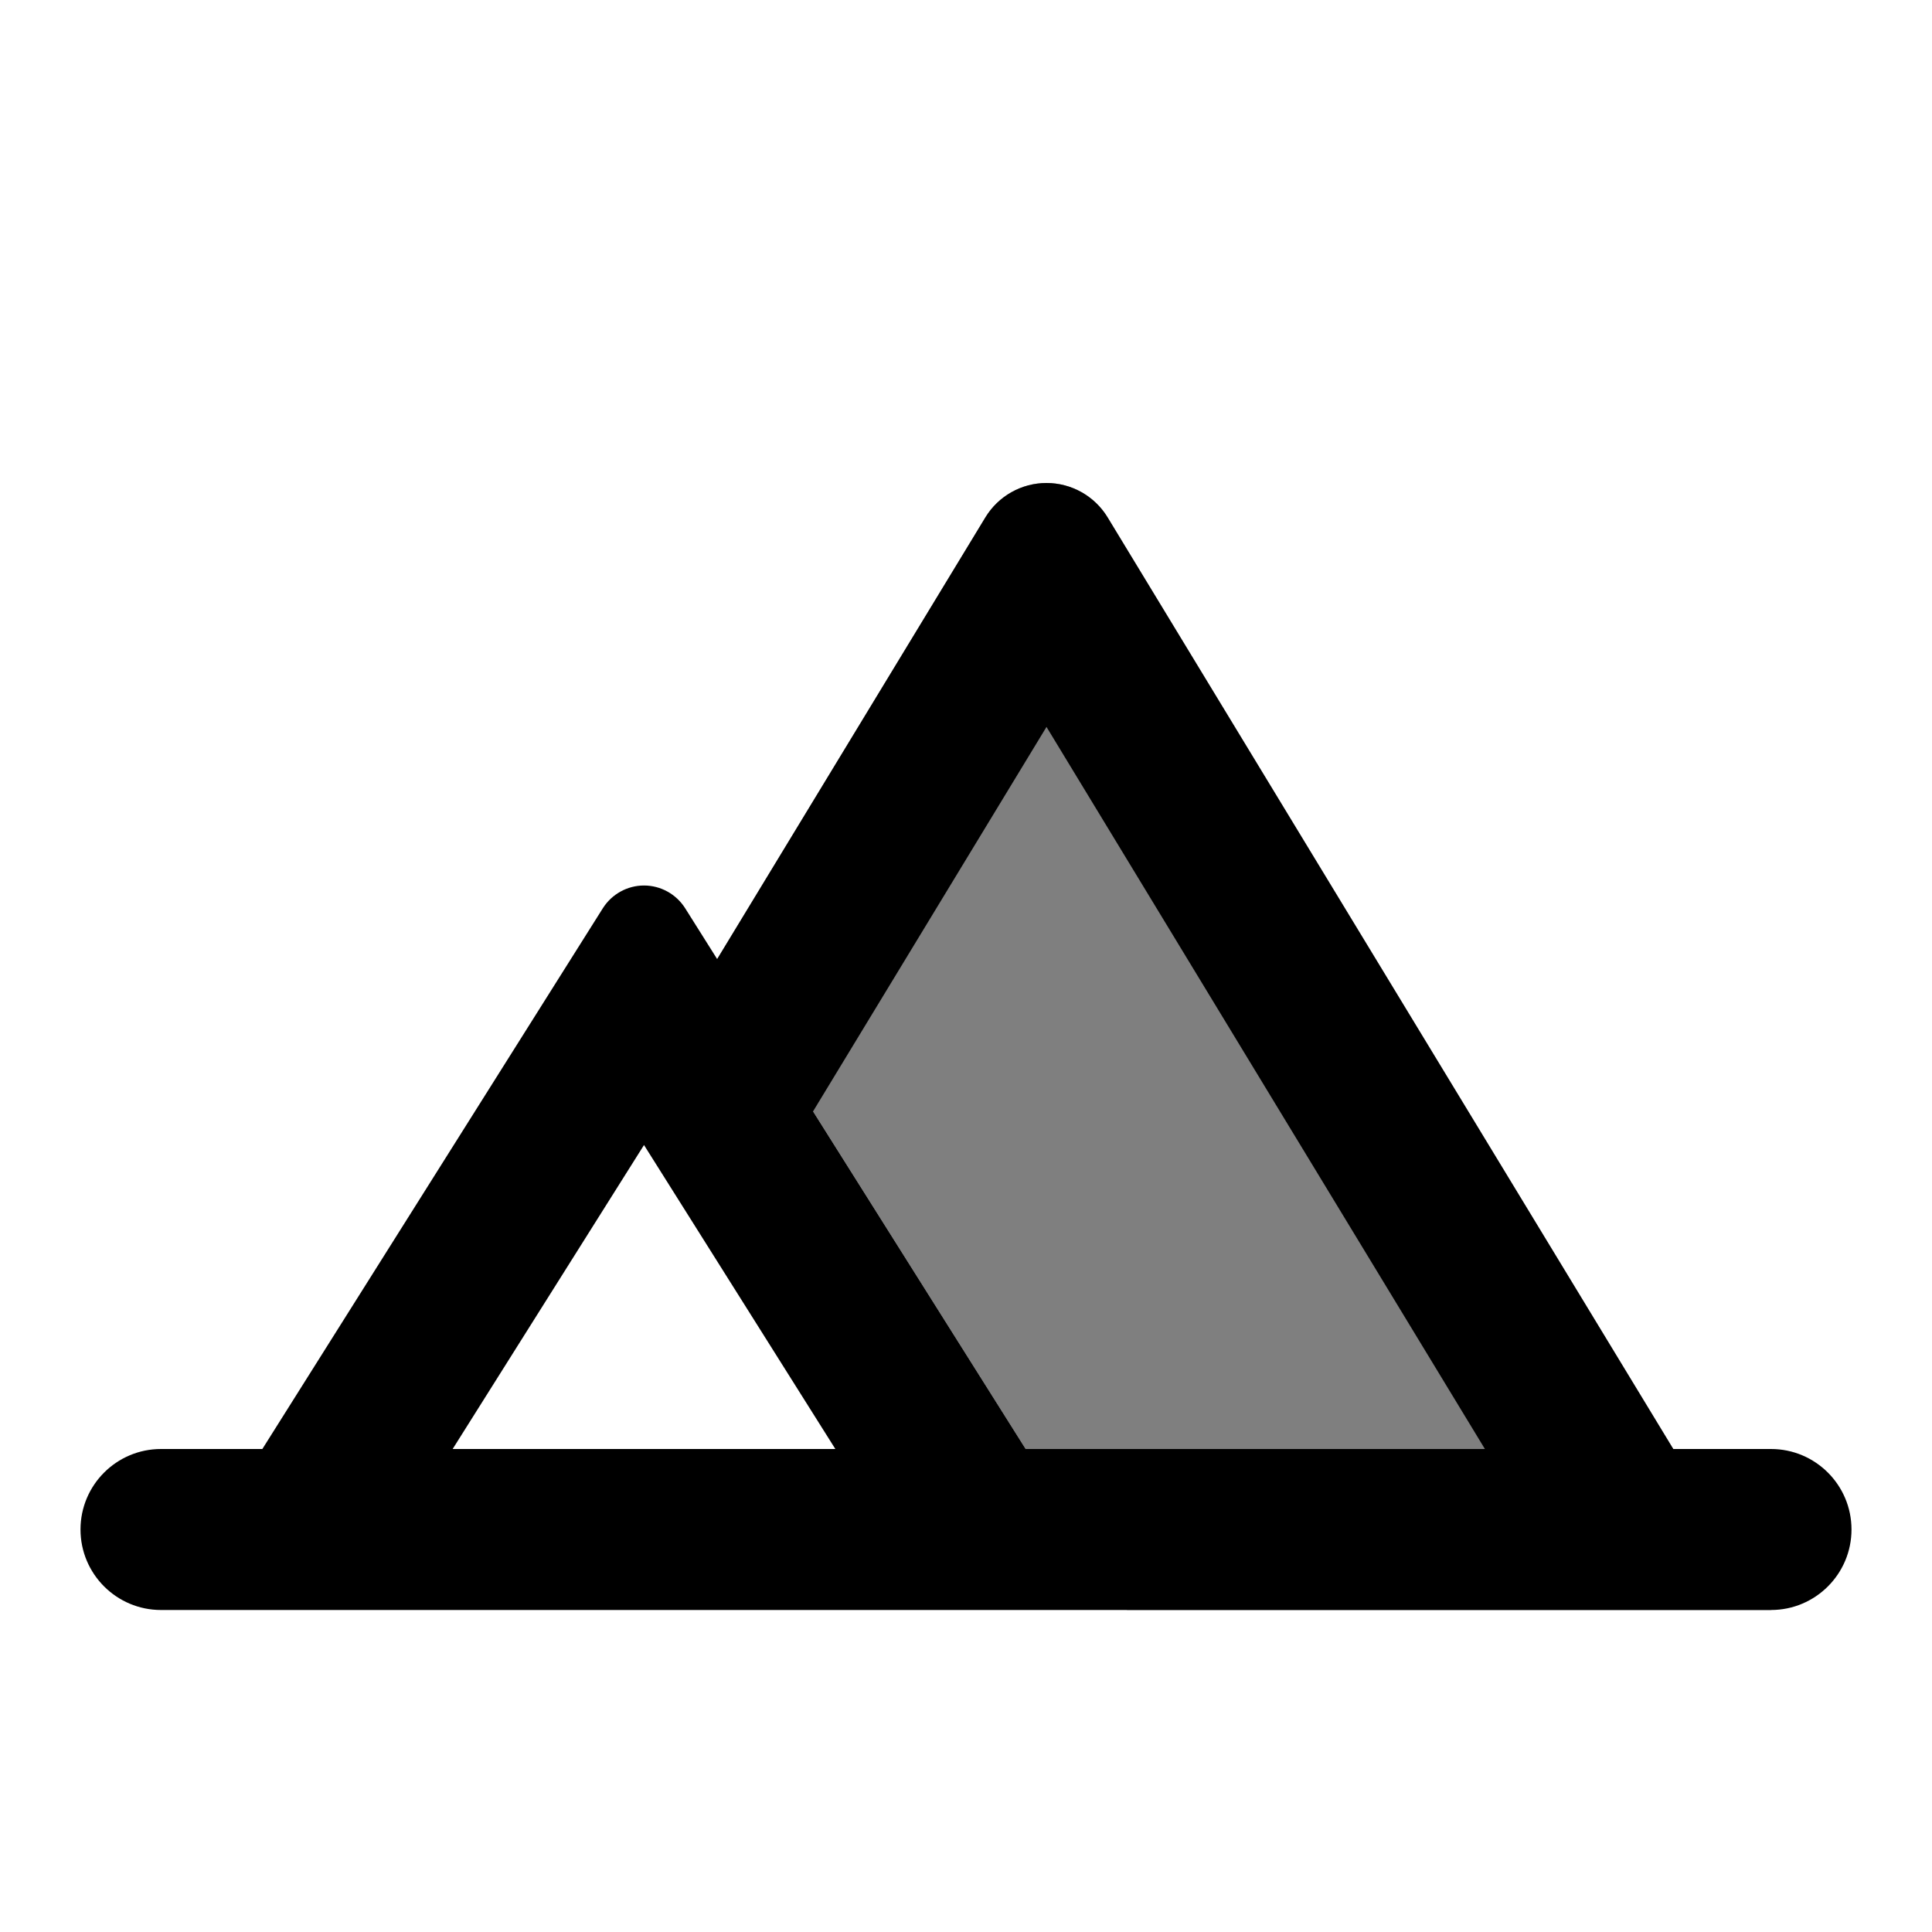 <svg width="24" height="24" viewBox="0 0 24 24" xmlns="http://www.w3.org/2000/svg">
<g id="ic_action_terrain">
<path id="bigg" opacity="0.5" d="M14 20H22L13.759 6.427C13.598 6.162 13.31 6 13 6C12.69 6 12.402 6.162 12.241 6.427L8.909 11.914L14 20Z" />
<path id="Union" fill-rule="evenodd" clip-rule="evenodd" d="M13.759 6.427L20.786 18H22C22.552 18 23 18.448 23 19C23 19.552 22.552 20 22 20H2C1.448 20 1 19.552 1 19C1 18.448 1.448 18 2 18H3.259L7.489 11.282C7.6 11.107 7.793 11 8 11C8.207 11 8.4 11.107 8.511 11.282L8.909 11.914L12.241 6.427C12.402 6.162 12.69 6 13 6C13.31 6 13.598 6.162 13.759 6.427ZM5.623 18H10.377L8 14.224L5.623 18ZM12.741 18H18.446L13 9.03L10.1 13.806L12.741 18Z" />
</g>
</svg>
